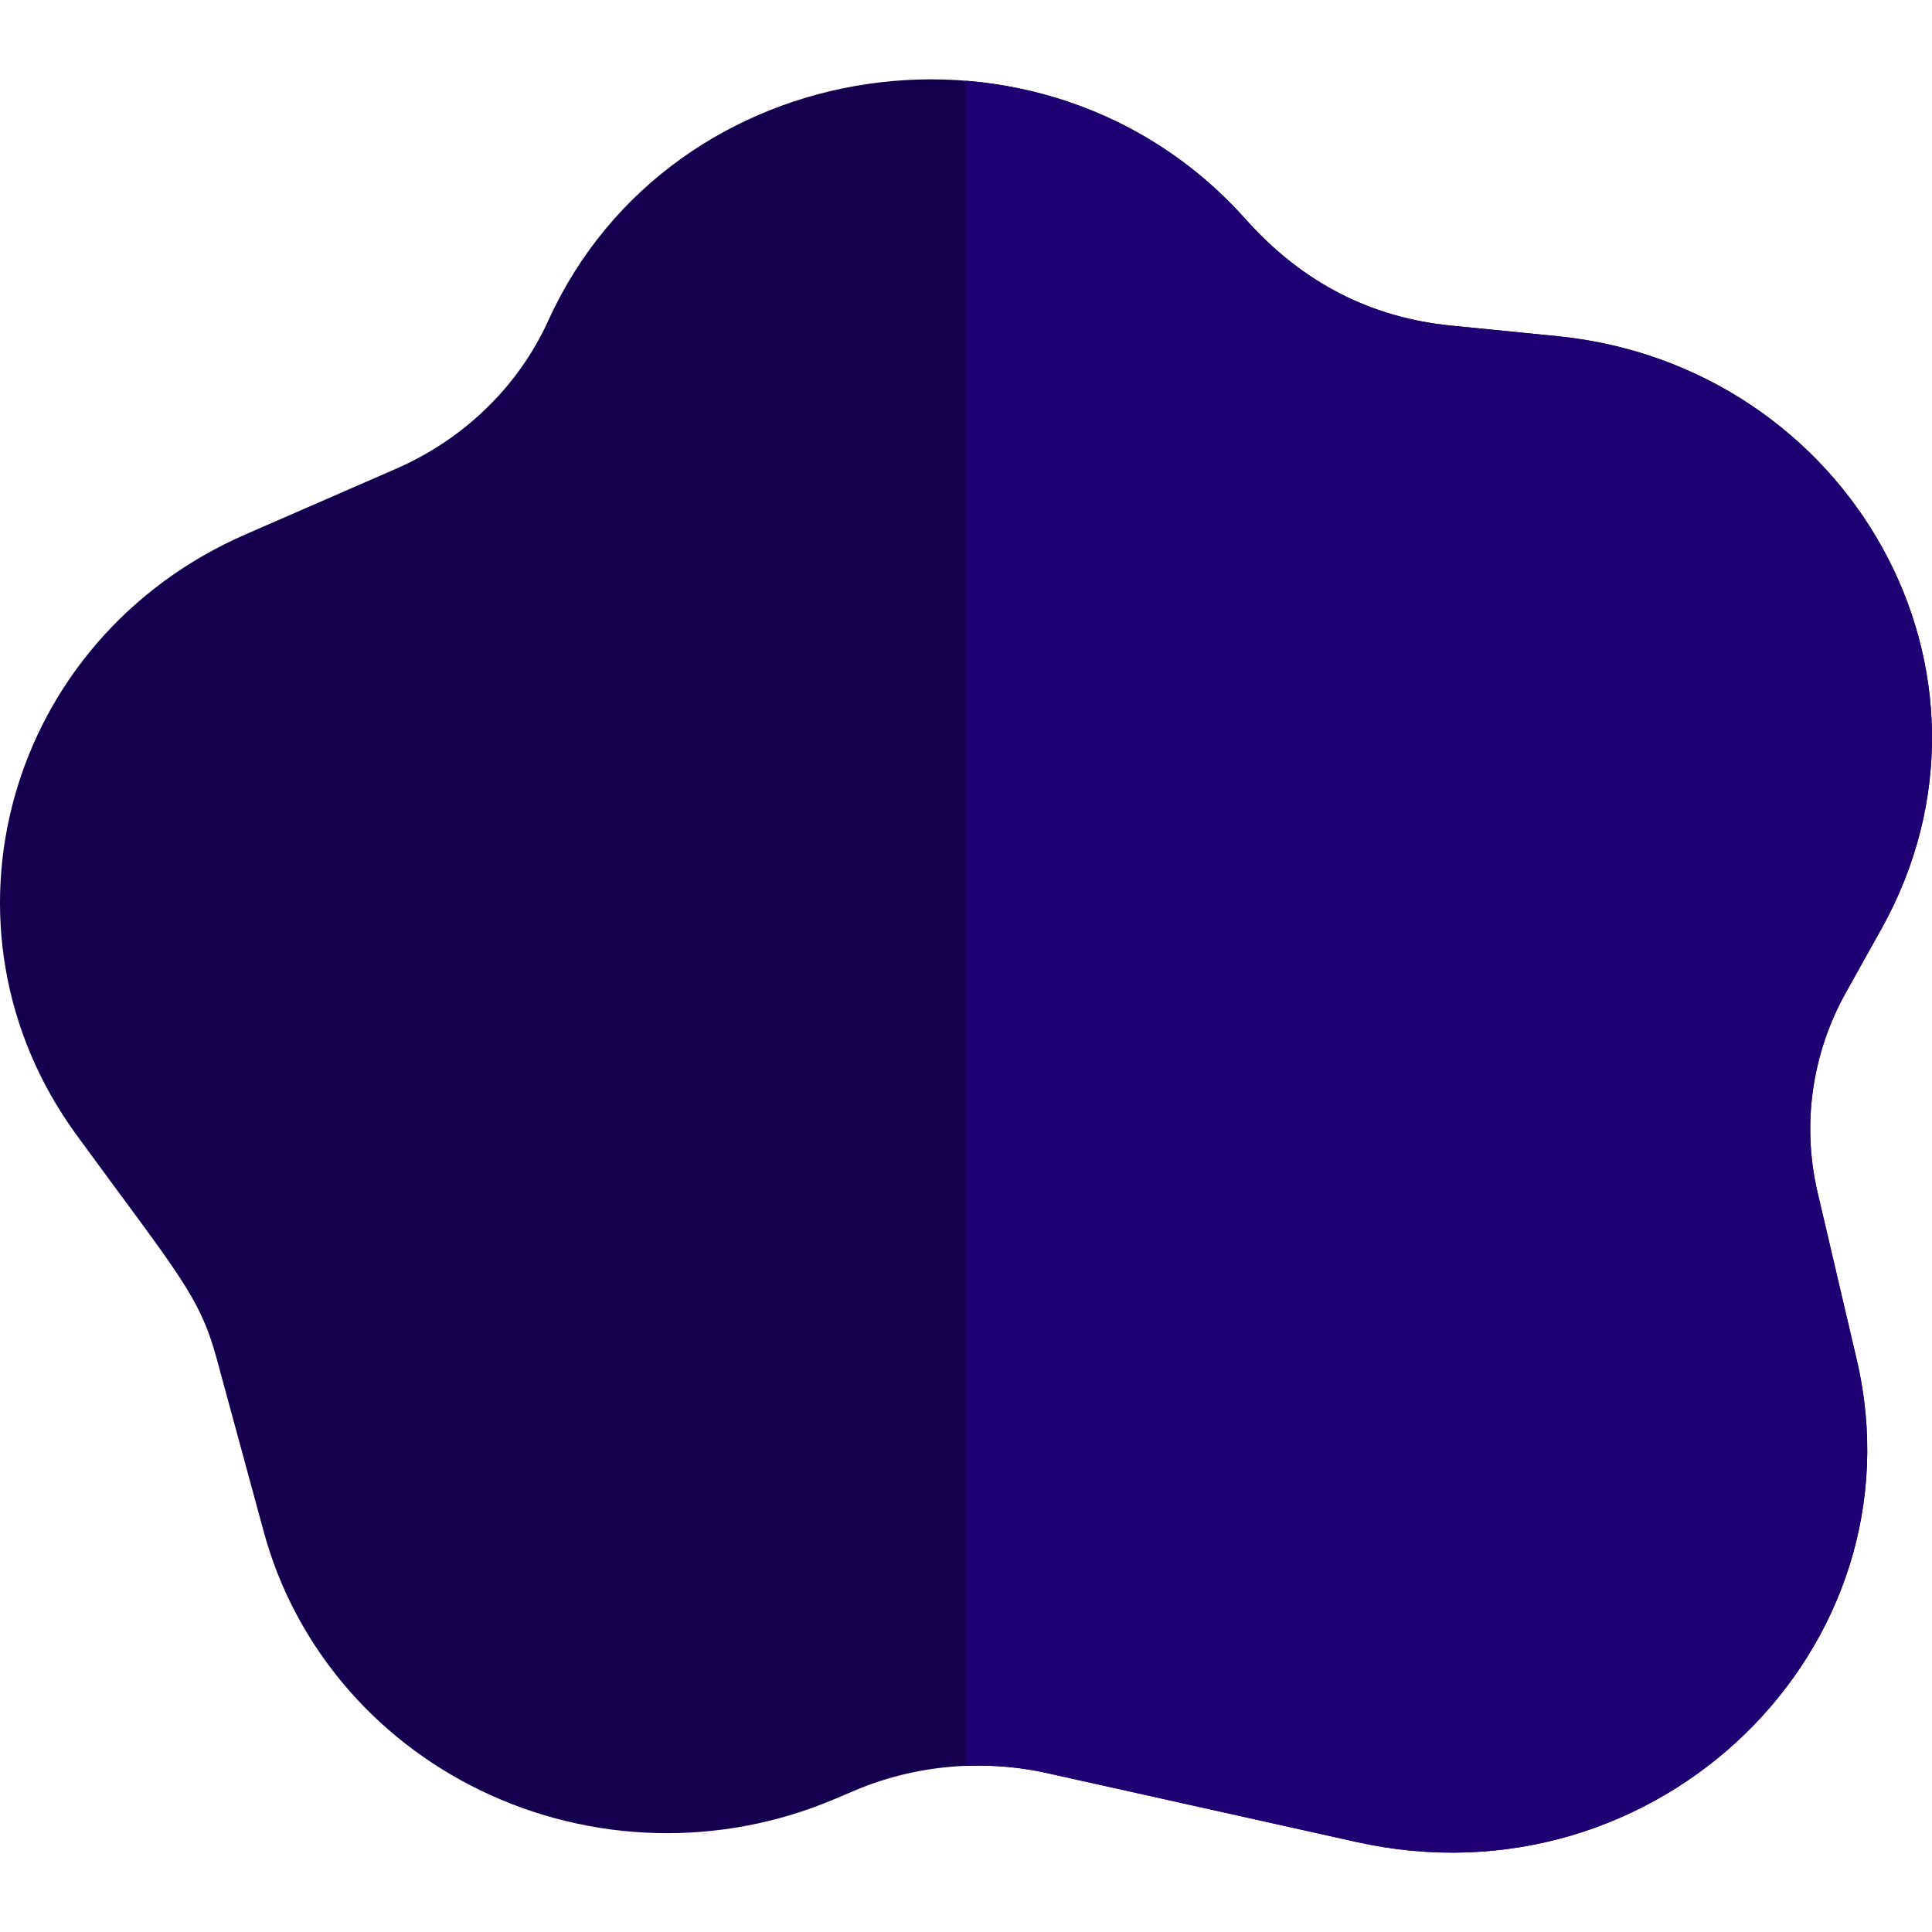<?xml version="1.0" encoding="iso-8859-1"?>
<!-- Generator: Adobe Illustrator 19.0.0, SVG Export Plug-In . SVG Version: 6.00 Build 0)  -->
<svg version="1.1" id="Capa_1" xmlns="http://www.w3.org/2000/svg" xmlns:xlink="http://www.w3.org/1999/xlink" x="0px" y="0px"
	 viewBox="0 0 511.999 511.999" style="enable-background:new 0 0 511.999 511.999;" xml:space="preserve">
<path style="fill:#150050;" d="M498.524,246.29c37.946-67.933-8.537-149.501-85.88-157.205l-28.232-2.813
	c-20.649-2.059-39.02-11.017-54.264-28.128c-53.11-59.612-152.169-45.065-184.82,26.764c-7.94,17.466-22.298,31.439-40.428,39.344
	l-39.773,17.34c-63.458,27.665-84.861,104.38-44.848,159.184c26.809,36.719,32.583,42.522,37.129,59.229l12.532,46.073
	c8.073,29.68,28.956,54.591,57.294,68.344c29.496,14.318,63.739,15.172,93.948,2.349l5.35-2.271
	c15.901-6.75,33.991-8.388,50.932-4.616l82.048,18.269c79.989,17.81,150.376-51.635,132.54-127.825l-10.384-44.351
	c-4.203-17.953-1.524-36.78,7.544-53.012L498.524,246.29z"/>
<path style="fill:#1f0072;" d="M498.524,246.29c37.946-67.933-8.537-149.501-85.88-157.205l-28.232-2.813
	c-20.649-2.059-39.02-11.017-54.264-28.128C310.001,35.53,283.239,23.599,256,21.408v446.569c7.193-0.278,14.426,0.341,21.462,1.907
	l82.048,18.269c79.989,17.81,150.376-51.635,132.54-127.825l-10.384-44.351c-4.203-17.953-1.524-36.78,7.544-53.012L498.524,246.29z
	"/>
<g>
</g>
<g>
</g>
<g>
</g>
<g>
</g>
<g>
</g>
<g>
</g>
<g>
</g>
<g>
</g>
<g>
</g>
<g>
</g>
<g>
</g>
<g>
</g>
<g>
</g>
<g>
</g>
<g>
</g>
</svg>
